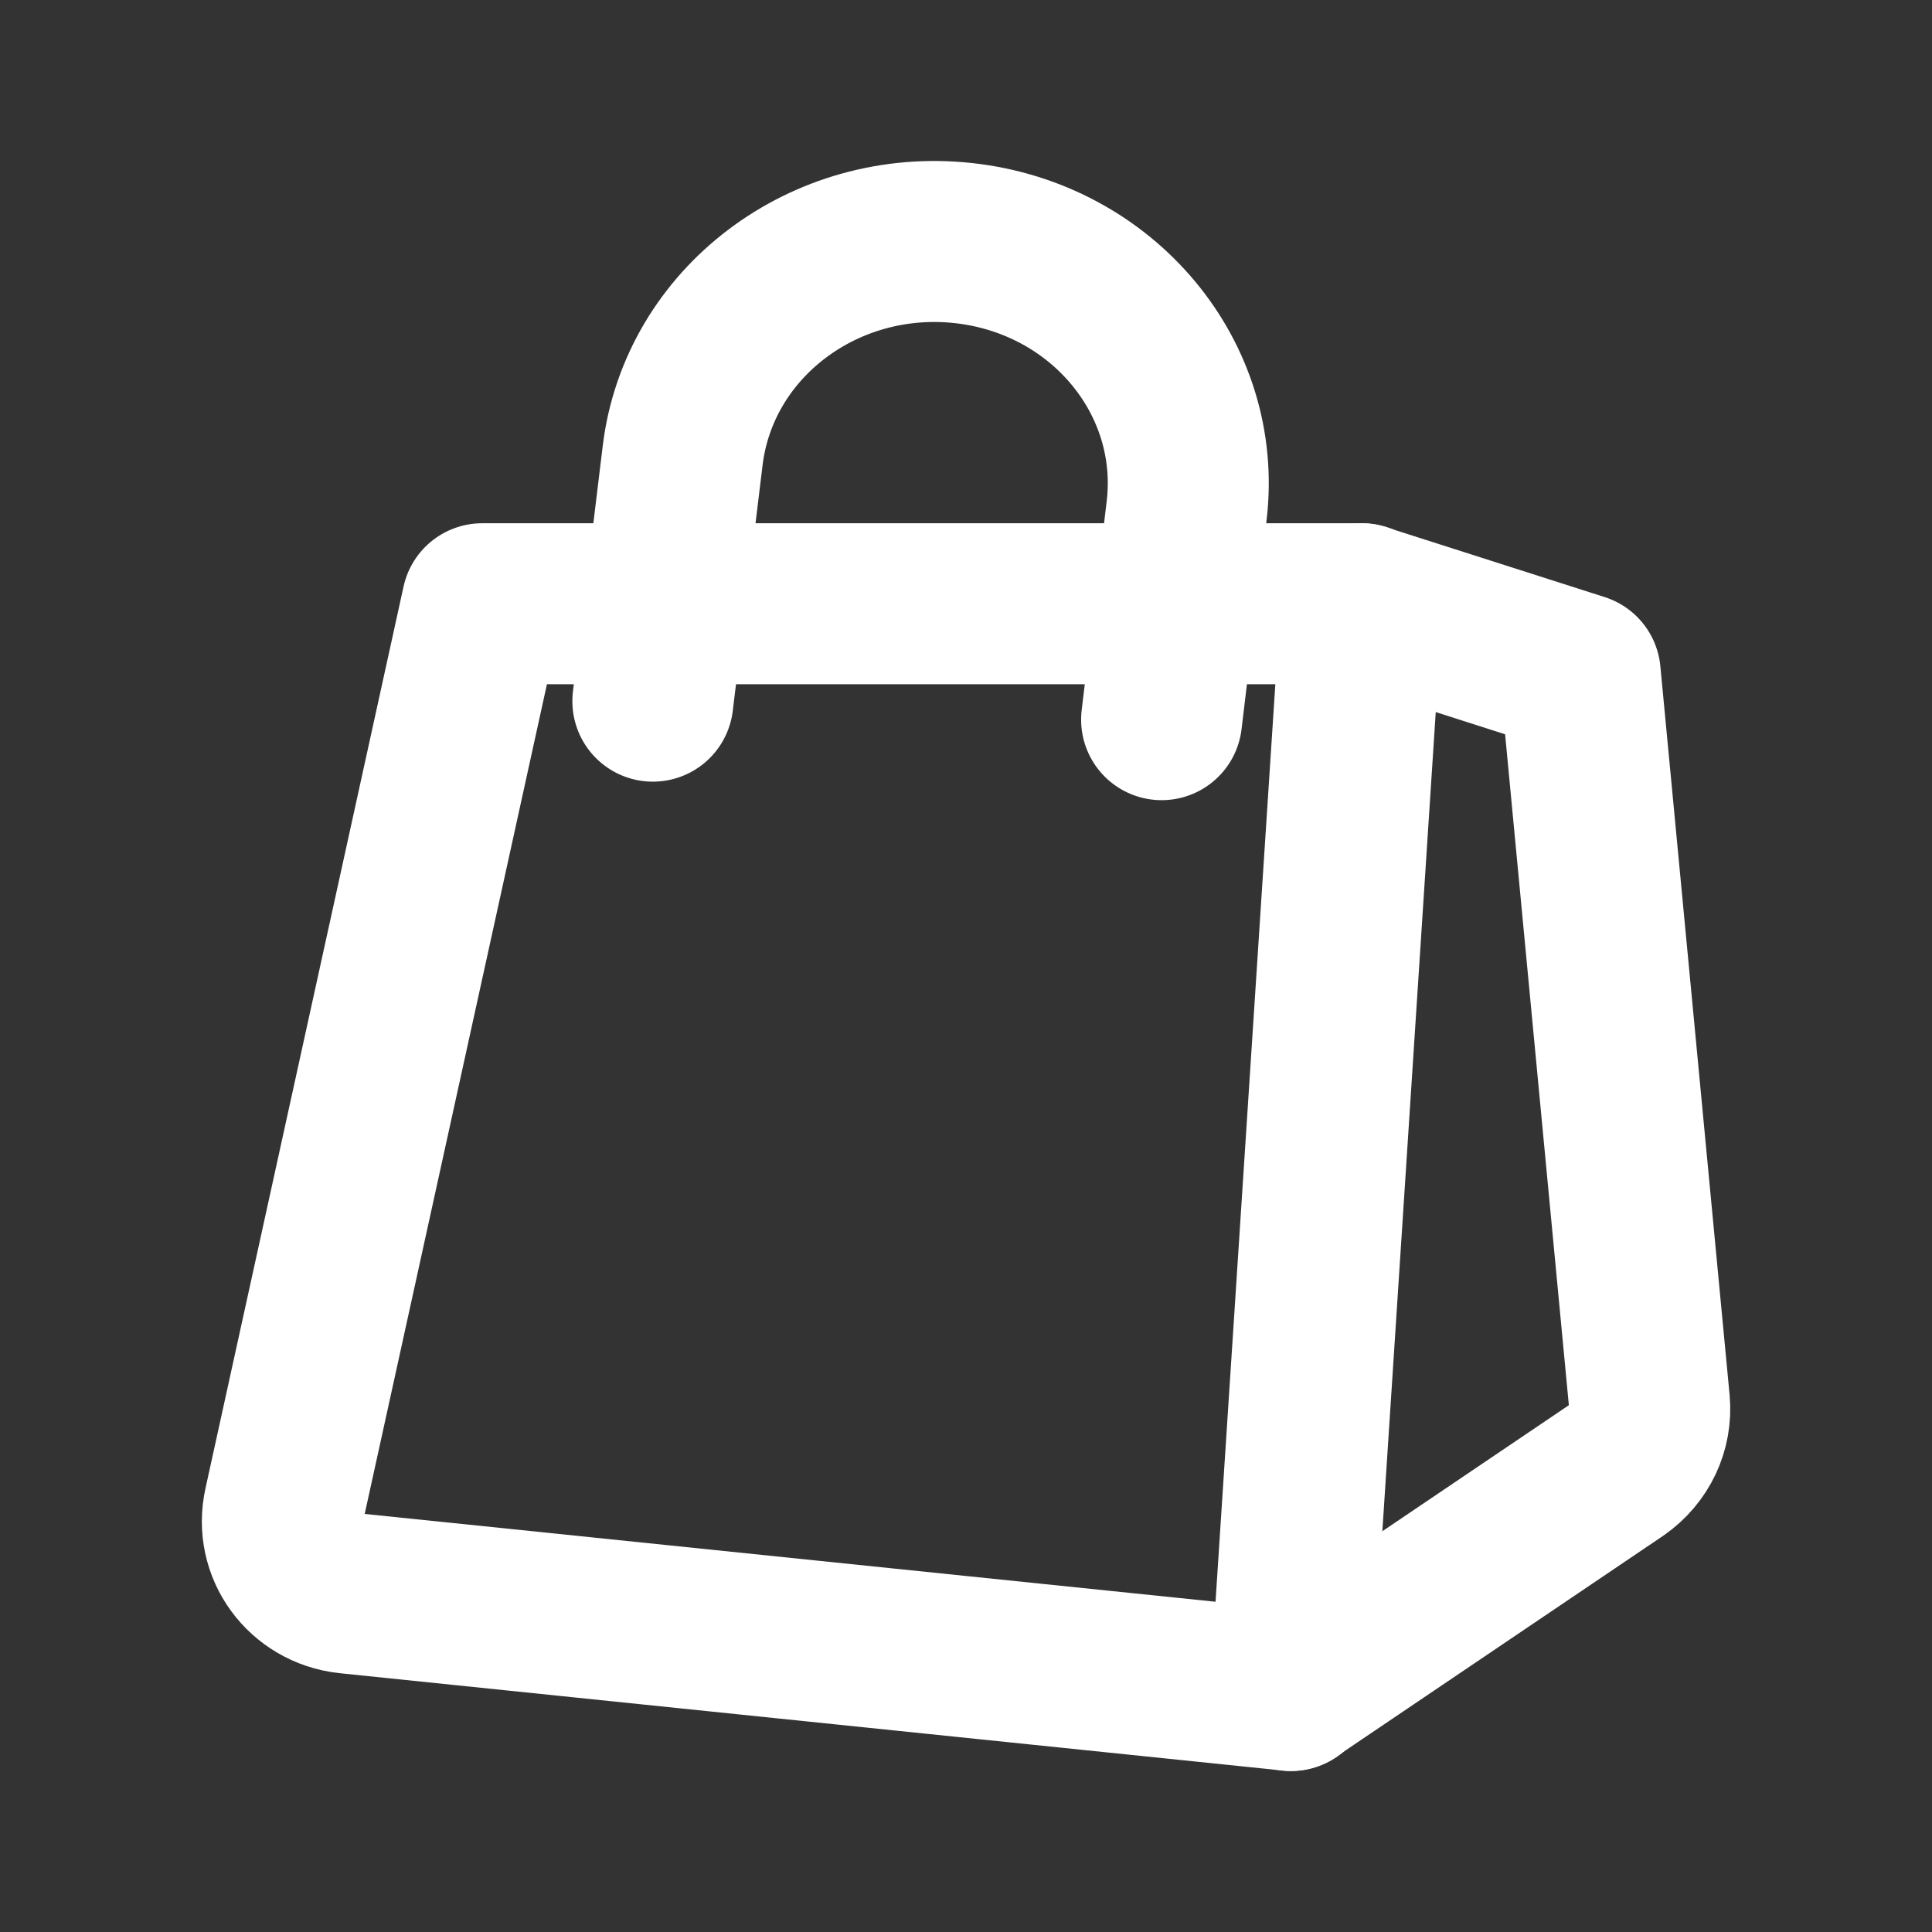 <svg width="24" height="24" viewBox="0 0 24 24" fill="none" xmlns="http://www.w3.org/2000/svg">
<rect x="0" y="0" width="24" height="24" fill="#333333" stroke="none"/>
<g clip-path="url(#clip0_618_680)">
<path d="M16.921 7.5L16.041 21L4.32 19.79C3.78 19.73 3.41 19.23 3.53 18.7L5.99 7.5H16.921V7.5Z" stroke="white" stroke-width="2" stroke-linecap="round" stroke-linejoin="round"/>
<path d="M20.1 18.25L16.03 21L16.91 7.5L19.63 8.37L20.49 17.42C20.52 17.75 20.37 18.06 20.1 18.25Z" stroke="white" stroke-width="2" stroke-linecap="round" stroke-linejoin="round"/>
<path d="M8.11 8.71L8.48 5.66C8.68 4.01 10.24 2.83 11.97 3.02C13.7 3.21 14.94 4.7 14.74 6.35L14.43 8.94" stroke="white" stroke-width="2" stroke-linecap="round" stroke-linejoin="round"/>
</g>
<defs>
<clipPath id="clip0_618_680">
<rect width="24" height="24" fill="white"/>
</clipPath>
</defs>
</svg>
